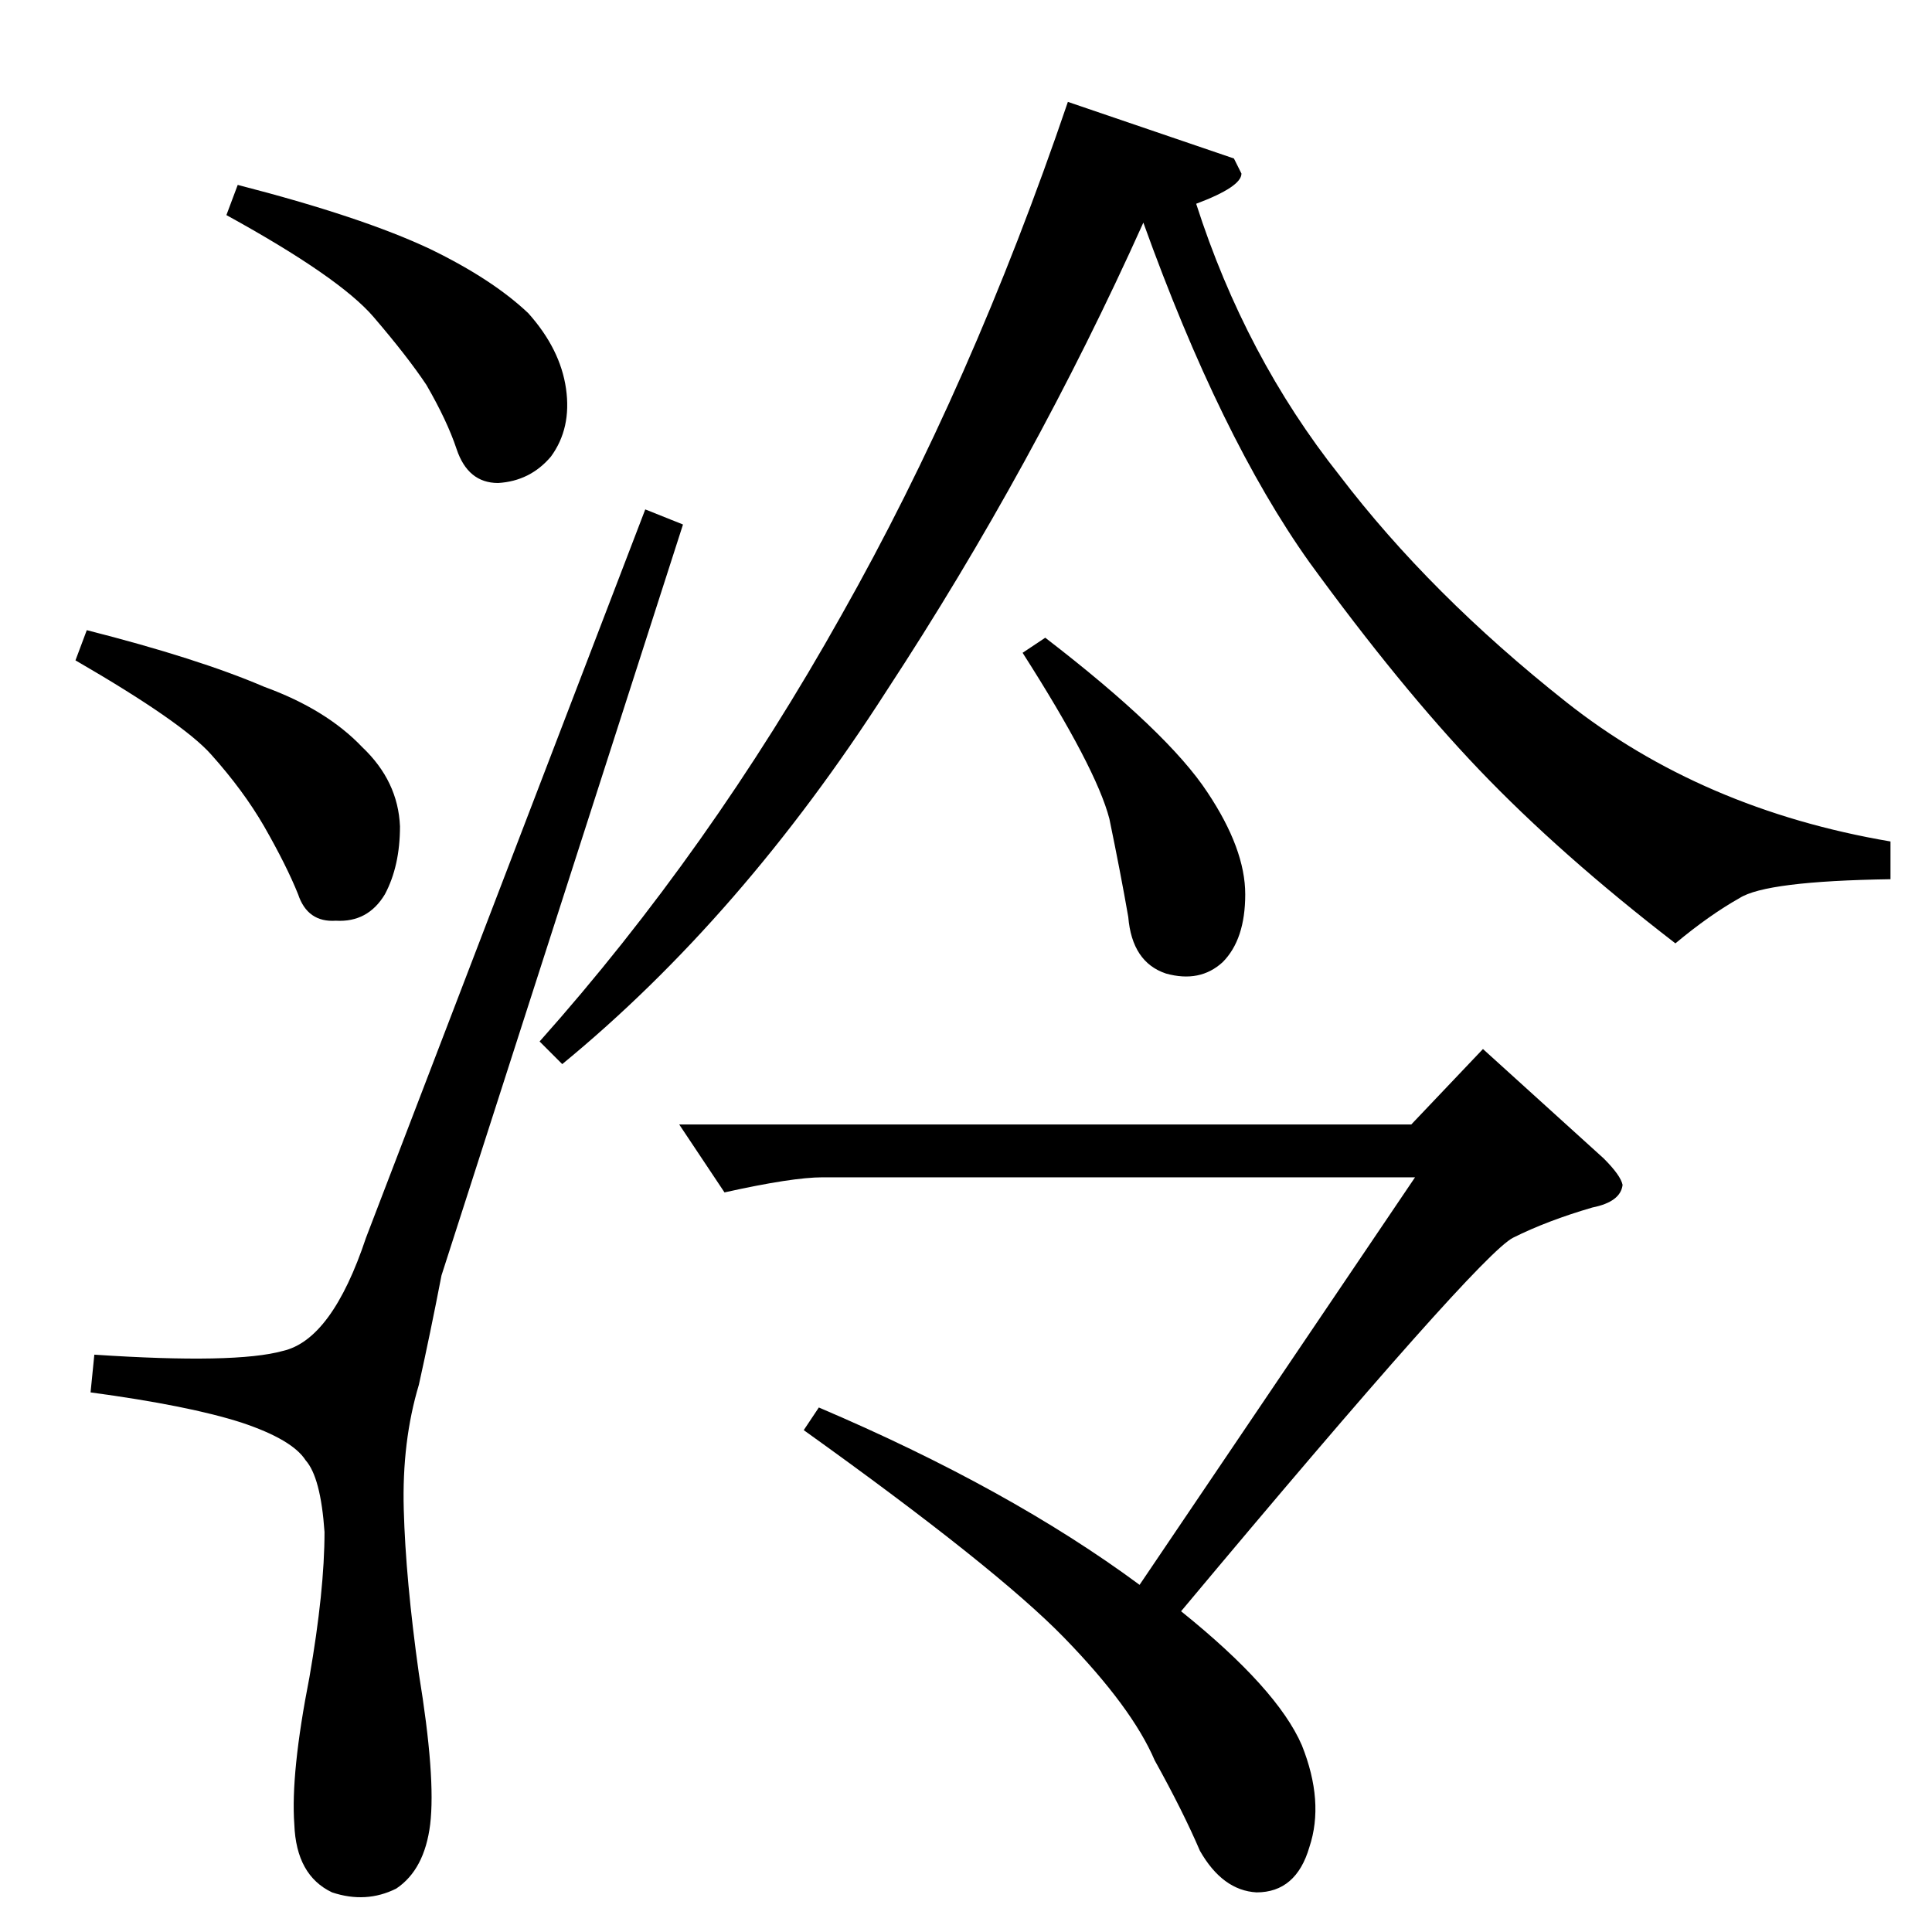 <?xml version="1.0" standalone="no"?>
<!DOCTYPE svg PUBLIC "-//W3C//DTD SVG 1.1//EN" "http://www.w3.org/Graphics/SVG/1.1/DTD/svg11.dtd" >
<svg xmlns="http://www.w3.org/2000/svg" xmlns:xlink="http://www.w3.org/1999/xlink" version="1.1" viewBox="0 -205 1024 1024">
  <g transform="matrix(1 0 0 -1 0 819)">
   <path fill="currentColor"
d="M786 468l64 -58q9 -9 10 -14q-1 -9 -16 -12q-24 -7 -42 -16t-176 -198q51 -41 64 -71q12 -30 4 -54q-7 -24 -28 -24q-18 1 -30 22q-9 21 -24 48q-12 28 -48 65t-138 110l8 12q101 -43 170 -94l146 216h-314q-16 0 -52 -8l-24 36h388l38 40v0v0zM654 940l4 -8
q0 -7 -24 -16q26 -81 76 -144q48 -63 120 -120t172 -74v-20q-66 -1 -80 -10q-16 -9 -34 -24q-61 47 -104 92q-42 44 -90 110q-47 66 -88 180q-58 -129 -136 -248q-77 -120 -172 -198l-12 12q90 101 160 226q69 122 120 272l88 -30v0v0zM542 678l12 8q65 -50 86 -82
q20 -30 20 -54t-12 -36q-12 -11 -30 -6q-18 6 -20 30q-4 23 -10 52q-7 27 -46 88v0v0zM120 910l6 16q66 -17 102 -34q33 -16 52 -34q17 -19 20 -40t-8 -36q-11 -13 -28 -14q-16 0 -22 18q-5 15 -16 34q-10 15 -28 36t-78 54v0v0zM40 674l6 16q59 -15 94 -30q33 -12 52 -32
q19 -18 20 -42q0 -21 -8 -36q-9 -15 -26 -14q-15 -1 -20 14q-6 15 -18 36q-11 19 -28 38q-15 17 -72 50v0v0zM194 368q-18 -54 -44 -60q-25 -7 -100 -2l-2 -20q52 -7 80 -16q27 -9 34 -20q8 -9 10 -38q0 -31 -8 -77q-10 -51 -8 -78q1 -27 20 -36q18 -6 34 2q15 10 18 34
q3 25 -6 80q-7 50 -8 87q-1 36 8 66q6 27 12 58l128 398l-20 8l-148 -386v0v0z" />
  </g>

</svg>
